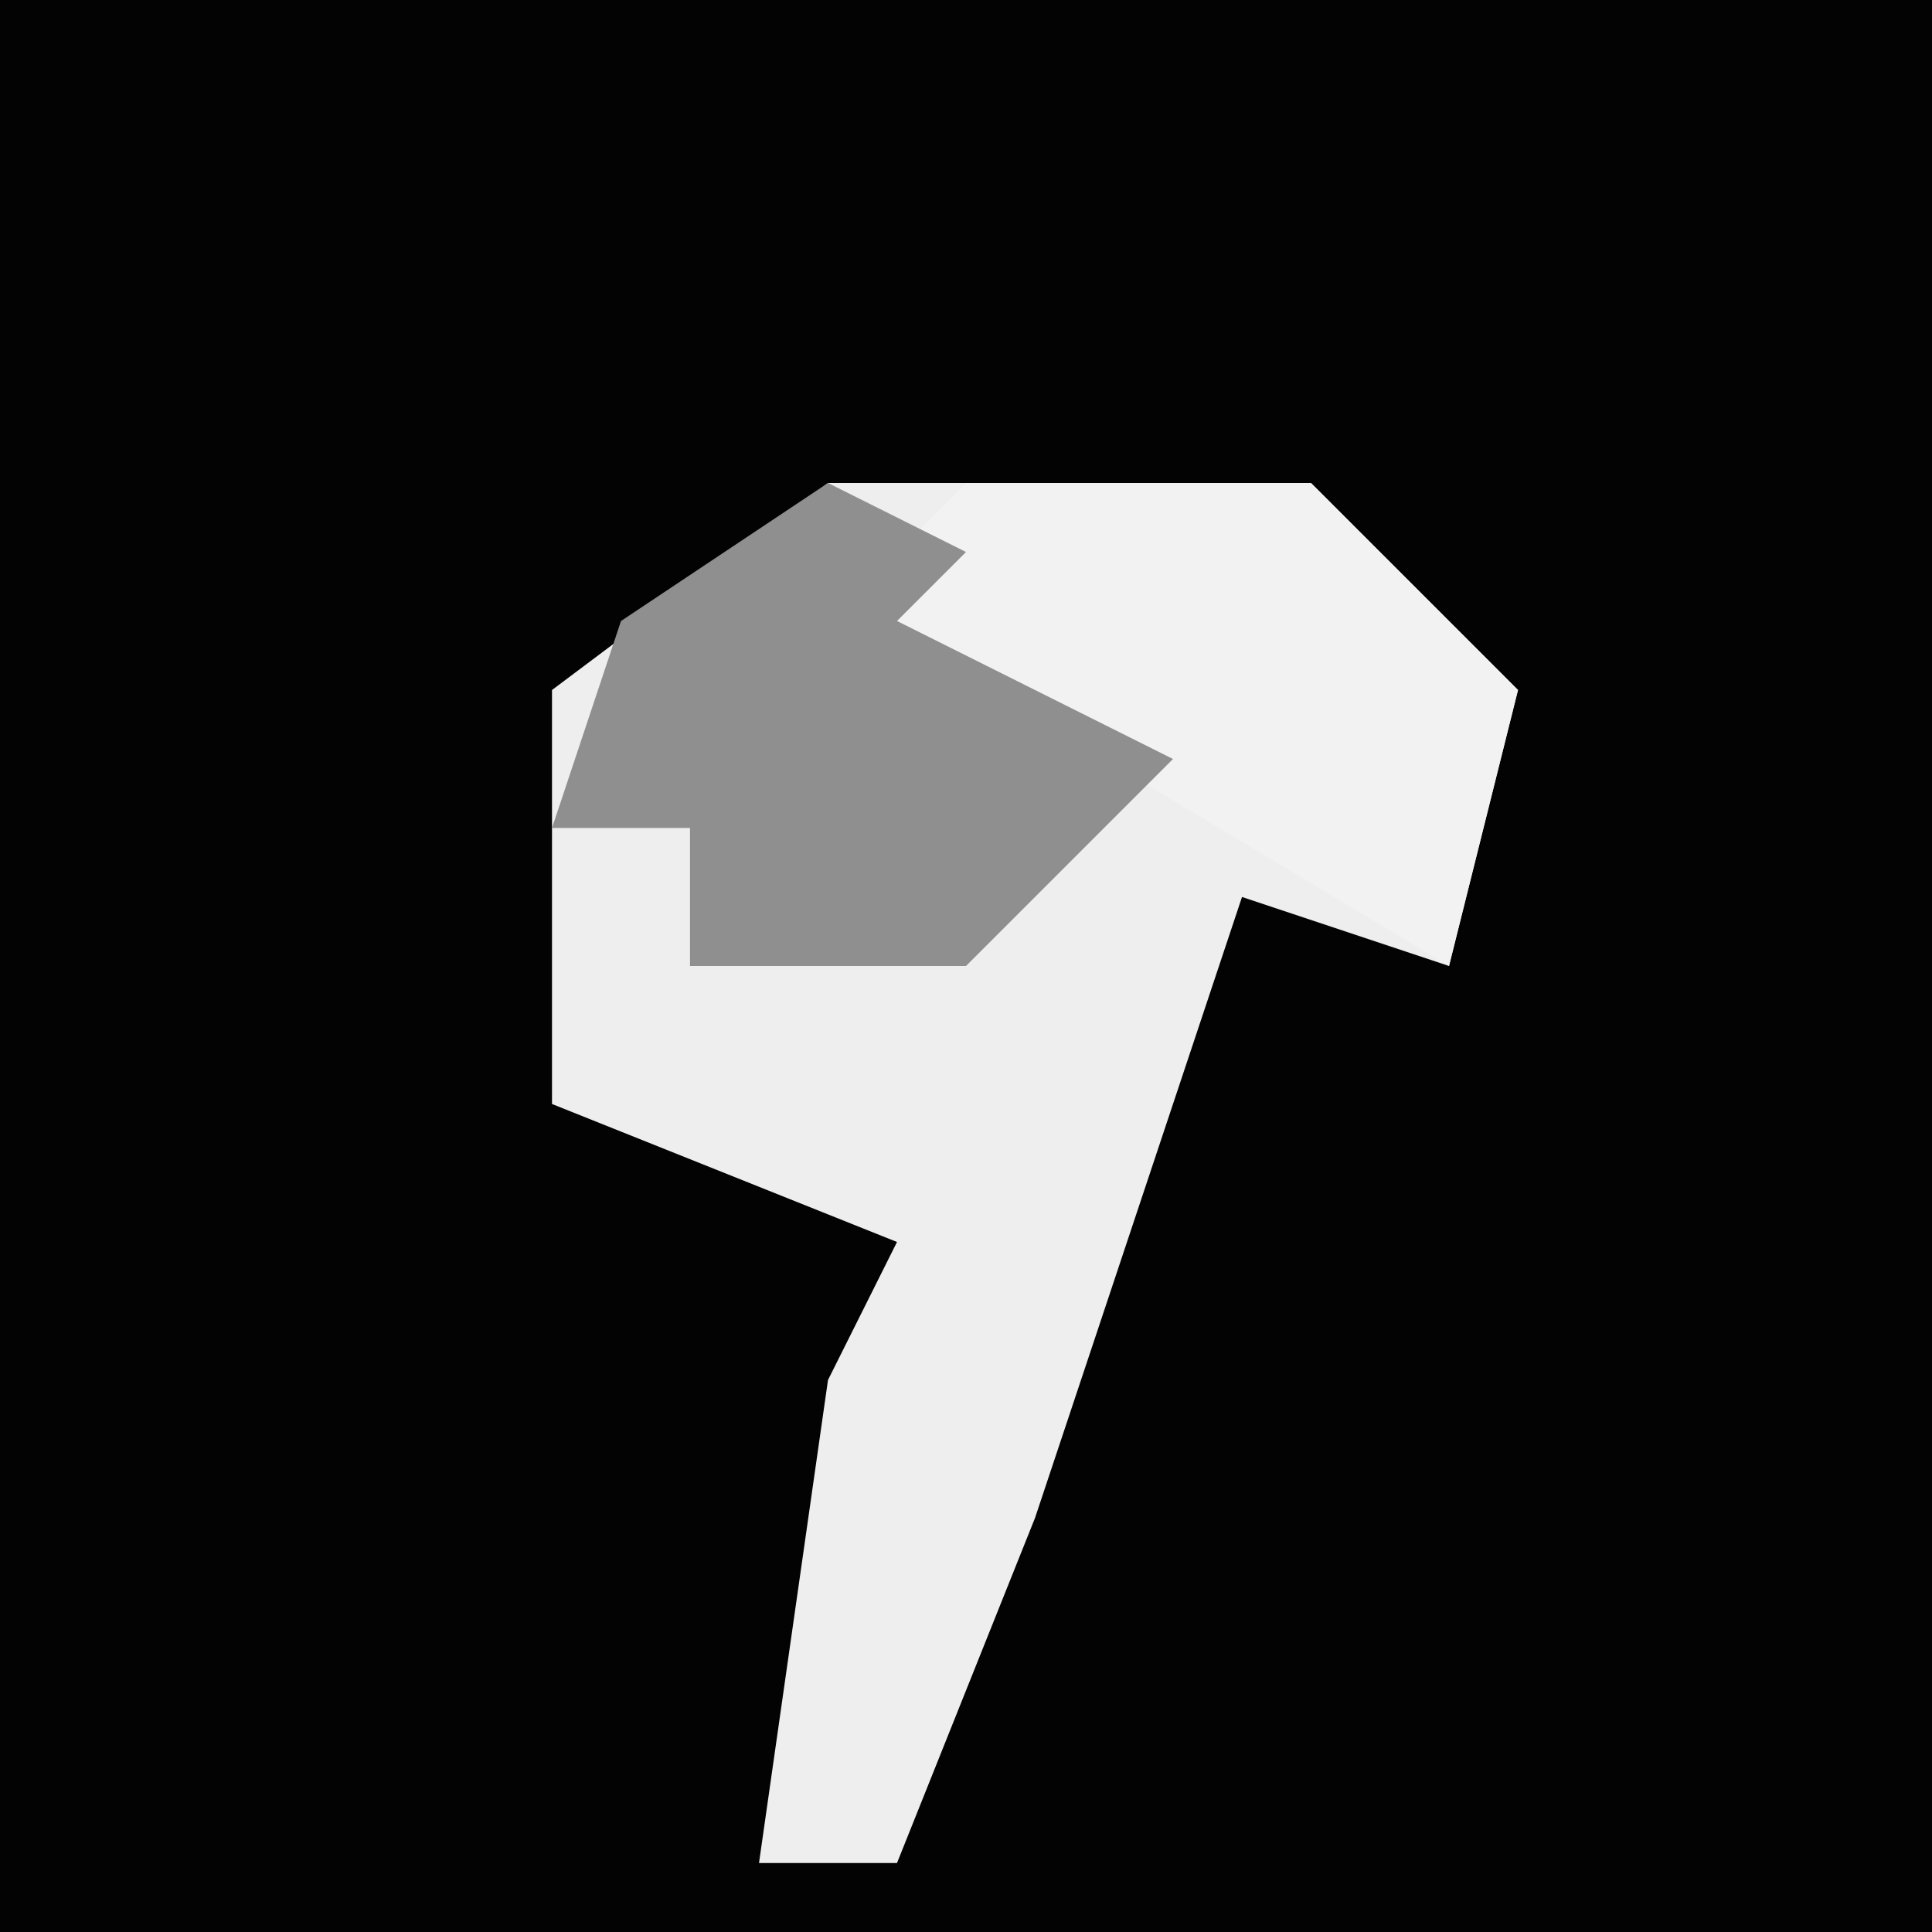 <?xml version="1.0" encoding="UTF-8"?>
<svg version="1.1" xmlns="http://www.w3.org/2000/svg" width="28" height="28">
<path d="M0,0 L28,0 L28,28 L0,28 Z " fill="#030303" transform="translate(0,0)"/>
<path d="M0,0 L7,0 L10,3 L9,7 L6,6 L3,15 L1,20 L-1,20 L0,13 L1,11 L-4,9 L-4,3 Z " fill="#EEEEEE" transform="translate(12,7)"/>
<path d="M0,0 L5,0 L8,3 L7,7 L2,4 L-2,2 Z " fill="#F2F2F2" transform="translate(14,7)"/>
<path d="M0,0 L2,1 L1,2 L5,4 L2,7 L-2,7 L-2,5 L-4,5 L-3,2 Z " fill="#8F8F8F" transform="translate(12,7)"/>
</svg>
